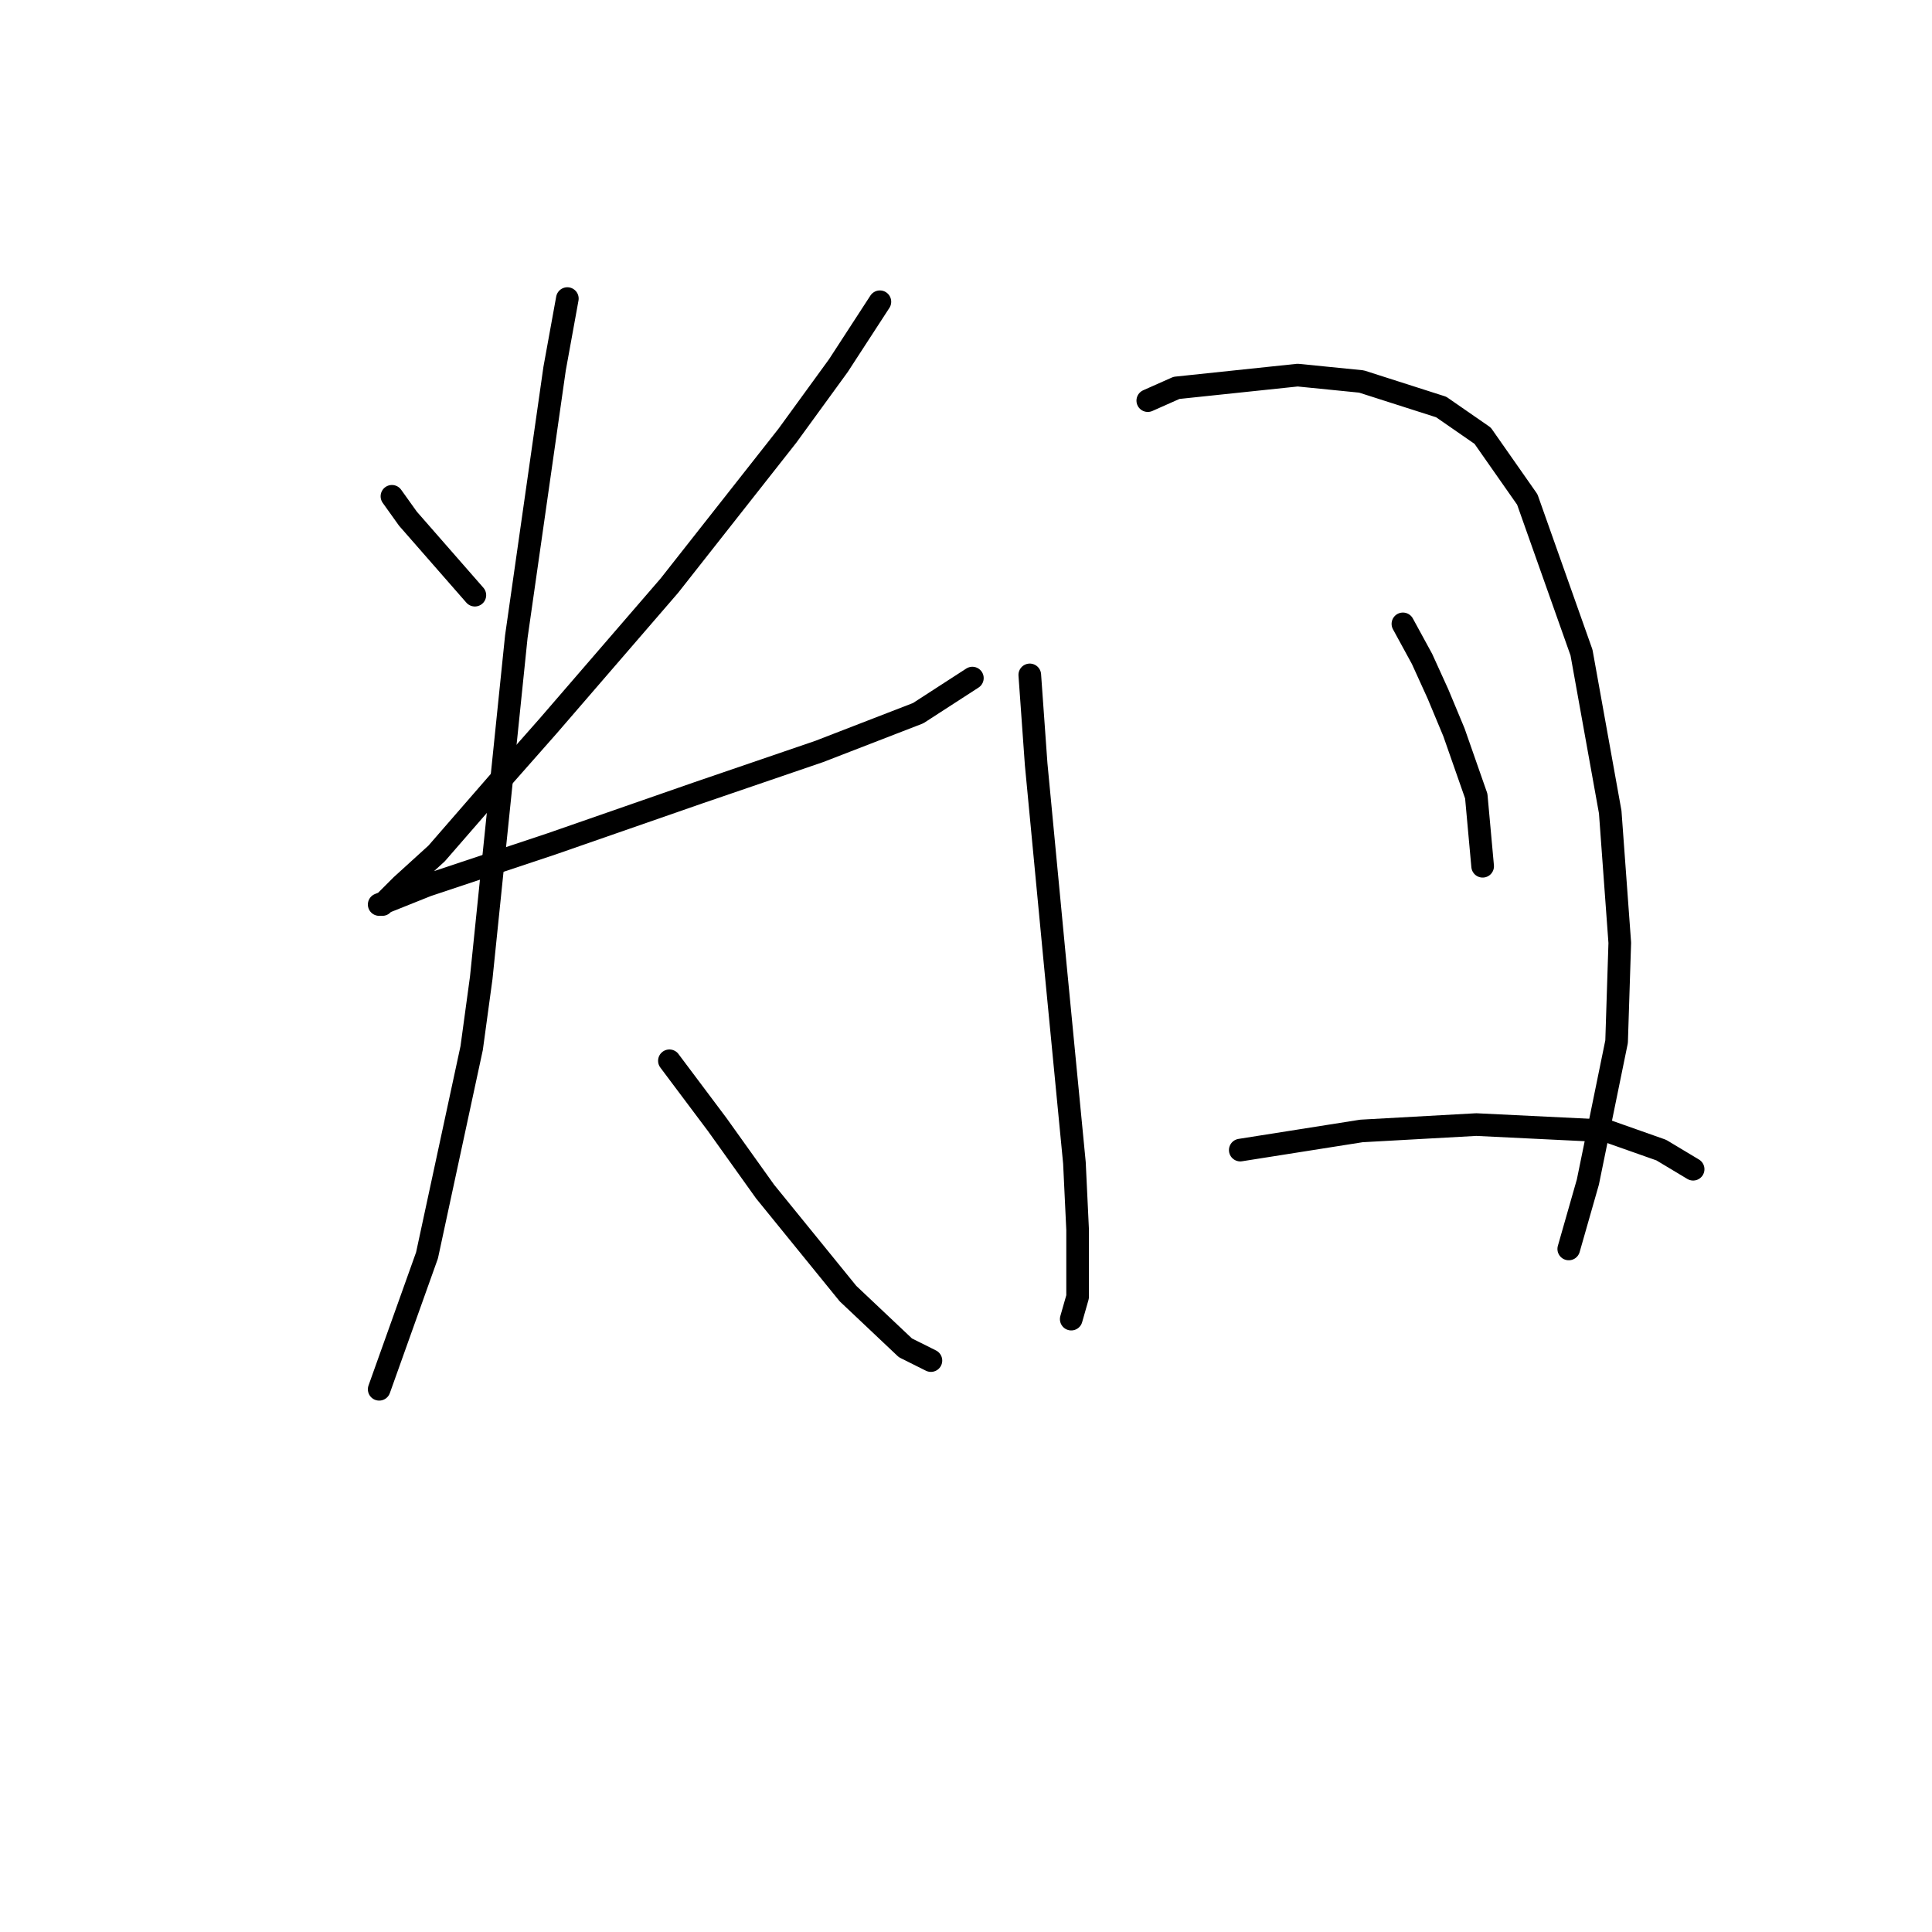 <?xml version="1.0" standalone="no"?>
    <svg width="256" height="256" xmlns="http://www.w3.org/2000/svg" version="1.1">
    <polyline stroke="black" stroke-width="3" stroke-linecap="round" fill="transparent" stroke-linejoin="round" points="51.934 65.763 54.047 68.721 62.921 78.863 62.921 78.863 " />
        <polyline stroke="black" stroke-width="3" stroke-linecap="round" fill="transparent" stroke-linejoin="round" points="116.59 39.985 111.096 48.437 104.335 57.734 88.699 77.595 72.641 96.189 66.302 103.373 57.85 113.092 53.202 117.318 50.666 119.854 50.244 119.854 56.582 117.318 73.063 111.825 92.502 105.063 108.56 99.57 121.661 94.499 128.844 89.85 128.844 89.85 " />
        <polyline stroke="black" stroke-width="3" stroke-linecap="round" fill="transparent" stroke-linejoin="round" points="75.176 39.563 73.486 48.859 68.415 84.357 63.766 129.573 62.499 138.87 56.582 166.338 50.244 184.087 50.244 184.087 " />
        <polyline stroke="black" stroke-width="3" stroke-linecap="round" fill="transparent" stroke-linejoin="round" points="88.699 140.56 95.038 149.012 101.376 157.886 112.364 171.409 119.97 178.593 123.351 180.283 123.351 180.283 " />
        <polyline stroke="black" stroke-width="3" stroke-linecap="round" fill="transparent" stroke-linejoin="round" points="136.451 89.428 137.296 101.26 139.832 127.883 142.367 154.083 142.79 162.957 142.79 171.832 141.945 174.79 141.945 174.79 " />
        <polyline stroke="black" stroke-width="3" stroke-linecap="round" fill="transparent" stroke-linejoin="round" points="152.087 53.085 155.89 51.395 171.948 49.705 176.174 50.127 180.4 50.55 190.965 53.93 196.458 57.734 202.374 66.185 209.558 86.469 213.362 107.599 214.629 124.925 214.207 138.025 210.403 156.619 207.868 165.493 207.868 165.493 " />
        <polyline stroke="black" stroke-width="3" stroke-linecap="round" fill="transparent" stroke-linejoin="round" points="185.893 82.666 188.429 87.315 190.542 91.963 192.655 97.034 195.613 105.486 196.458 114.783 196.458 114.783 " />
        <polyline stroke="black" stroke-width="3" stroke-linecap="round" fill="transparent" stroke-linejoin="round" points="164.342 152.393 172.371 151.125 180.4 149.857 195.613 149.012 212.939 149.857 220.123 152.393 224.349 154.928 224.349 154.928 " />
        </svg>